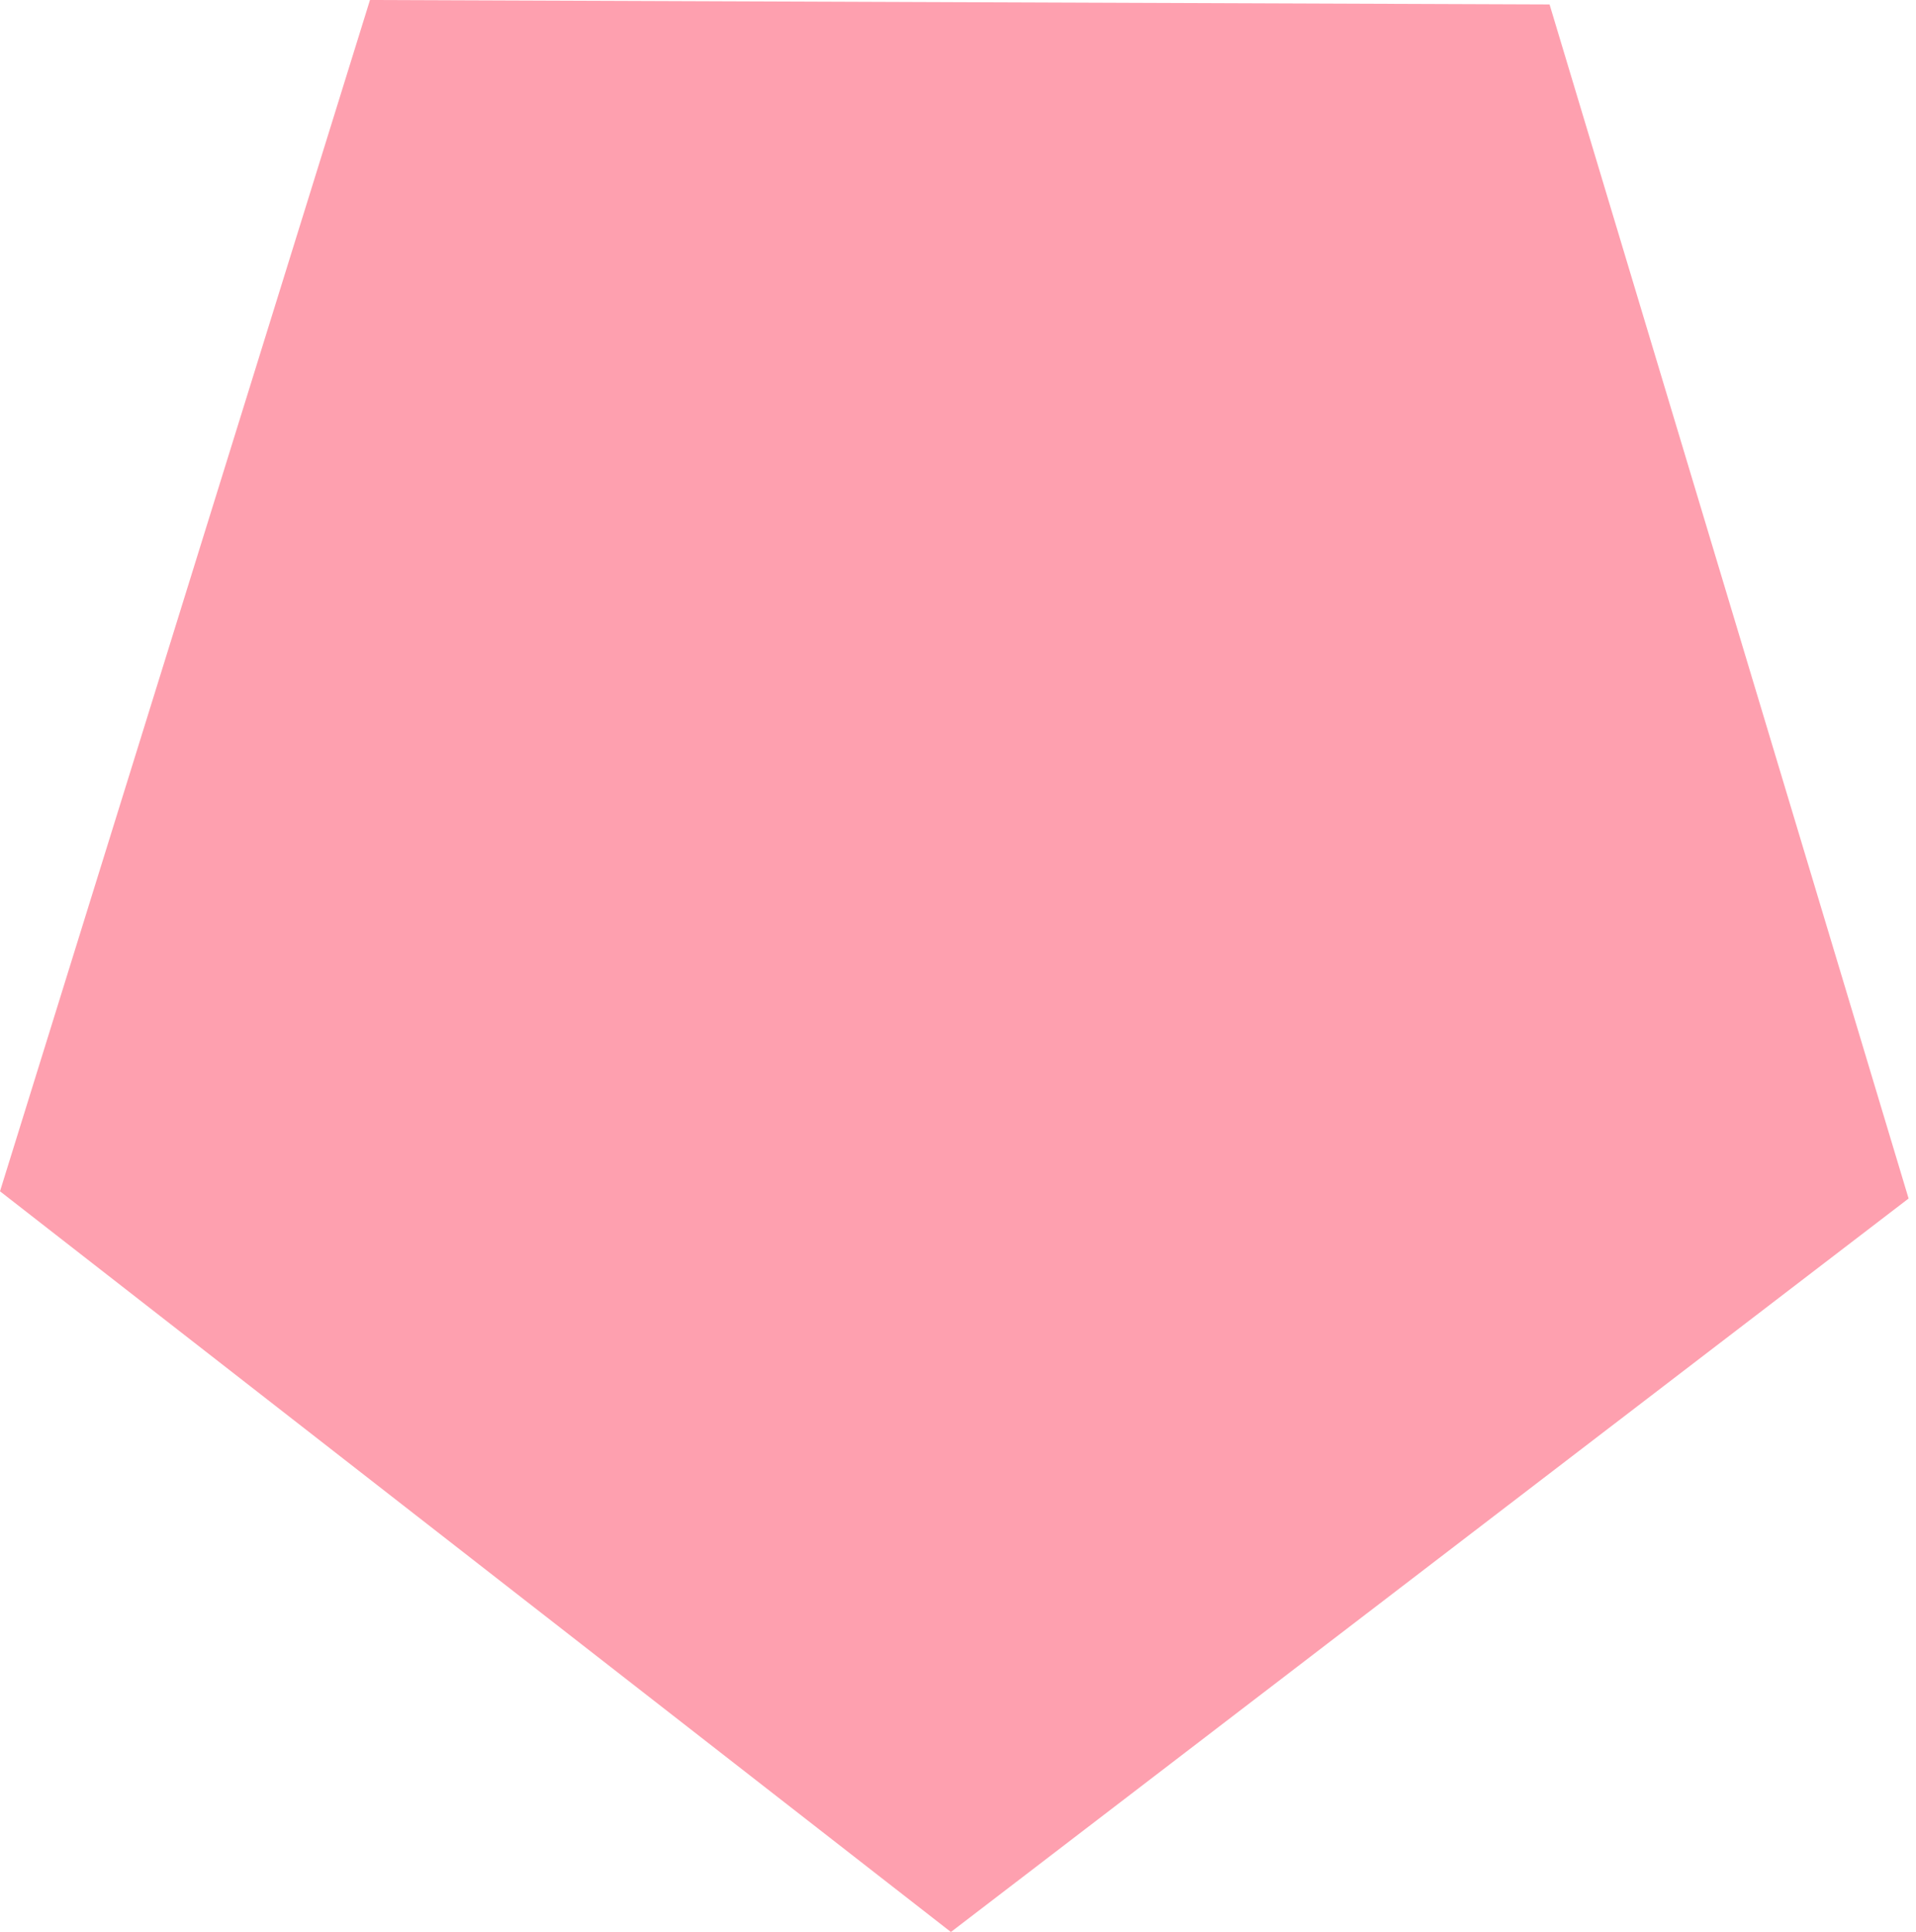 <svg width="119" height="120" viewBox="0 0 119 120" fill="none" xmlns="http://www.w3.org/2000/svg">
<path d="M59.059 120L-4.15372e-06 73.993L22.979 -3.47057e-08L96.241 0.276L118.54 74.441L59.059 120Z" fill="#FEA0AF"/>
</svg>
